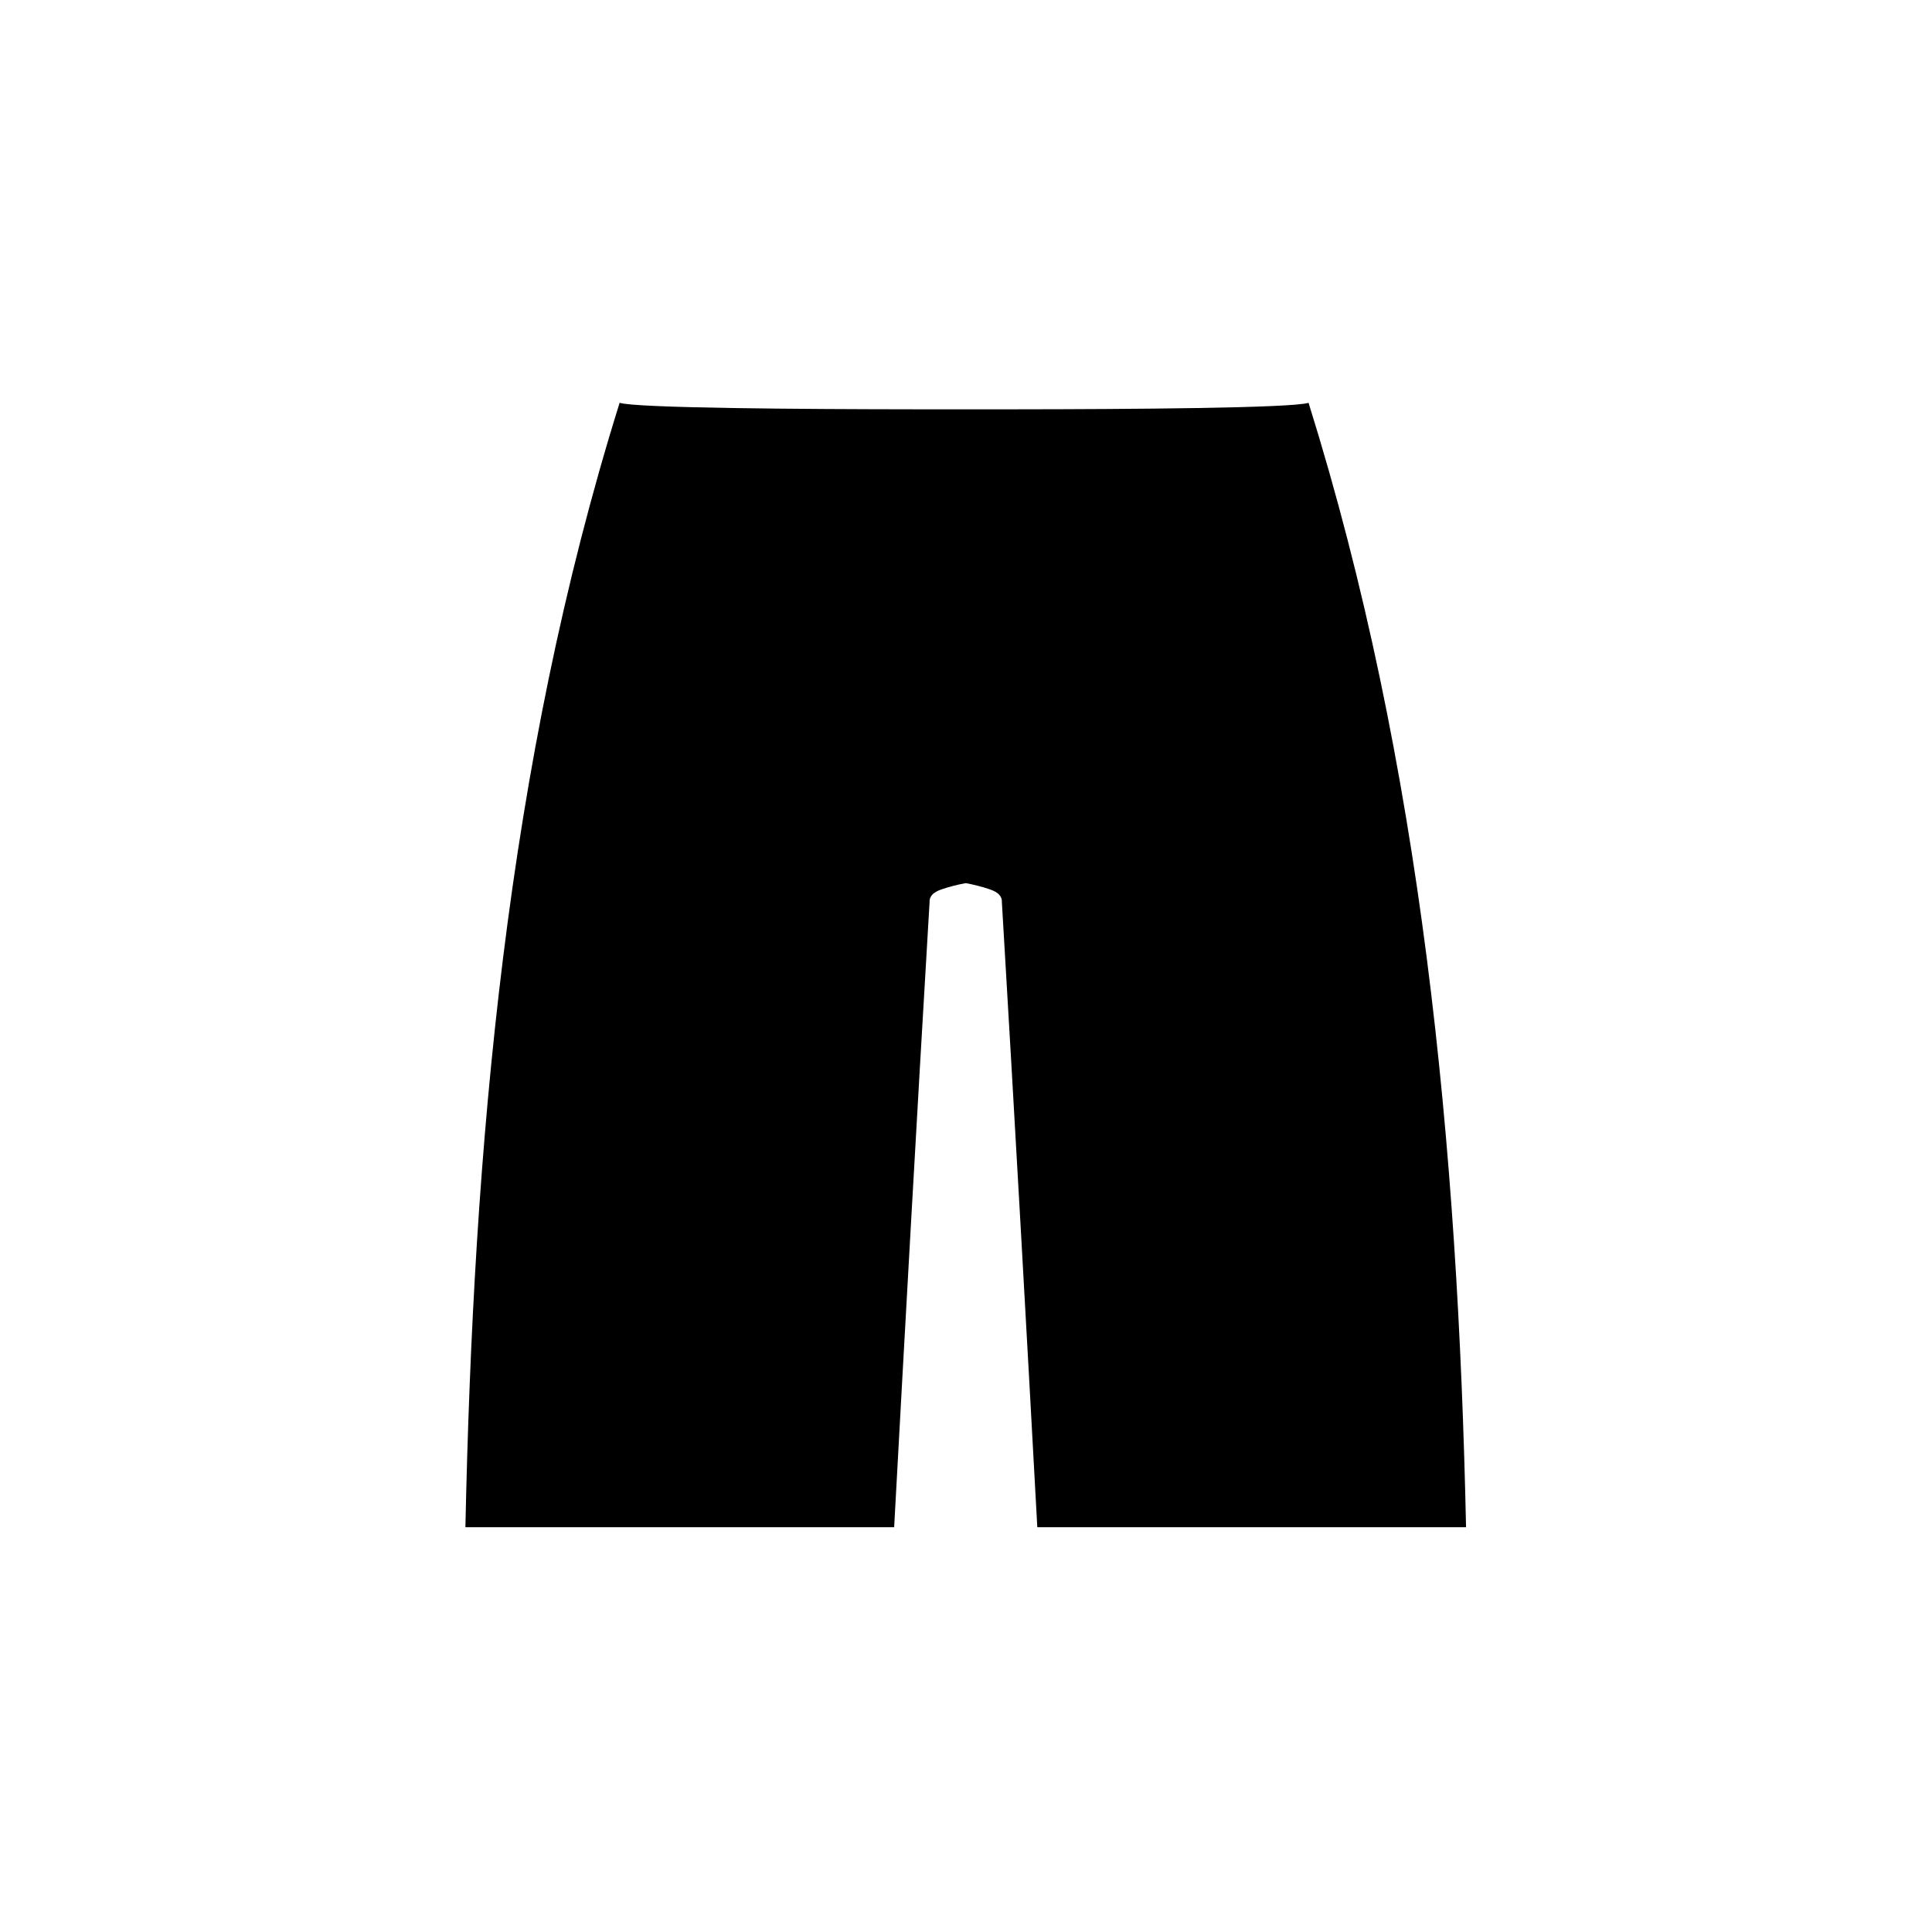 <svg width="988" height="988" viewBox="0 0 988 988" fill="none" xmlns="http://www.w3.org/2000/svg">
<path d="M749.718 781H530.463C524.922 679.286 519.056 574.391 512.335 461.119C512.452 459.495 511.54 457.93 510.284 456.892C509.037 455.854 507.481 455.252 505.949 454.724C502.04 453.385 498.006 452.389 493.863 451.619C489.712 452.389 485.678 453.385 481.769 454.724C480.229 455.252 478.681 455.854 477.434 456.892C476.179 457.93 475.258 459.495 475.384 461.119C468.663 574.391 462.796 679.286 457.255 781H238C242.135 586.1 258.932 391.317 316.866 206C325.645 208.72 410.646 209.264 468.437 209.314C479.108 209.331 488.766 209.323 496.734 209.314C496.985 209.323 497.245 209.323 497.496 209.314C504.016 209.331 511.372 209.331 519.281 209.314C577.073 209.264 660.399 208.72 669.179 206C727.112 391.317 745.584 586.1 749.718 781Z" fill="black"/>
</svg>
